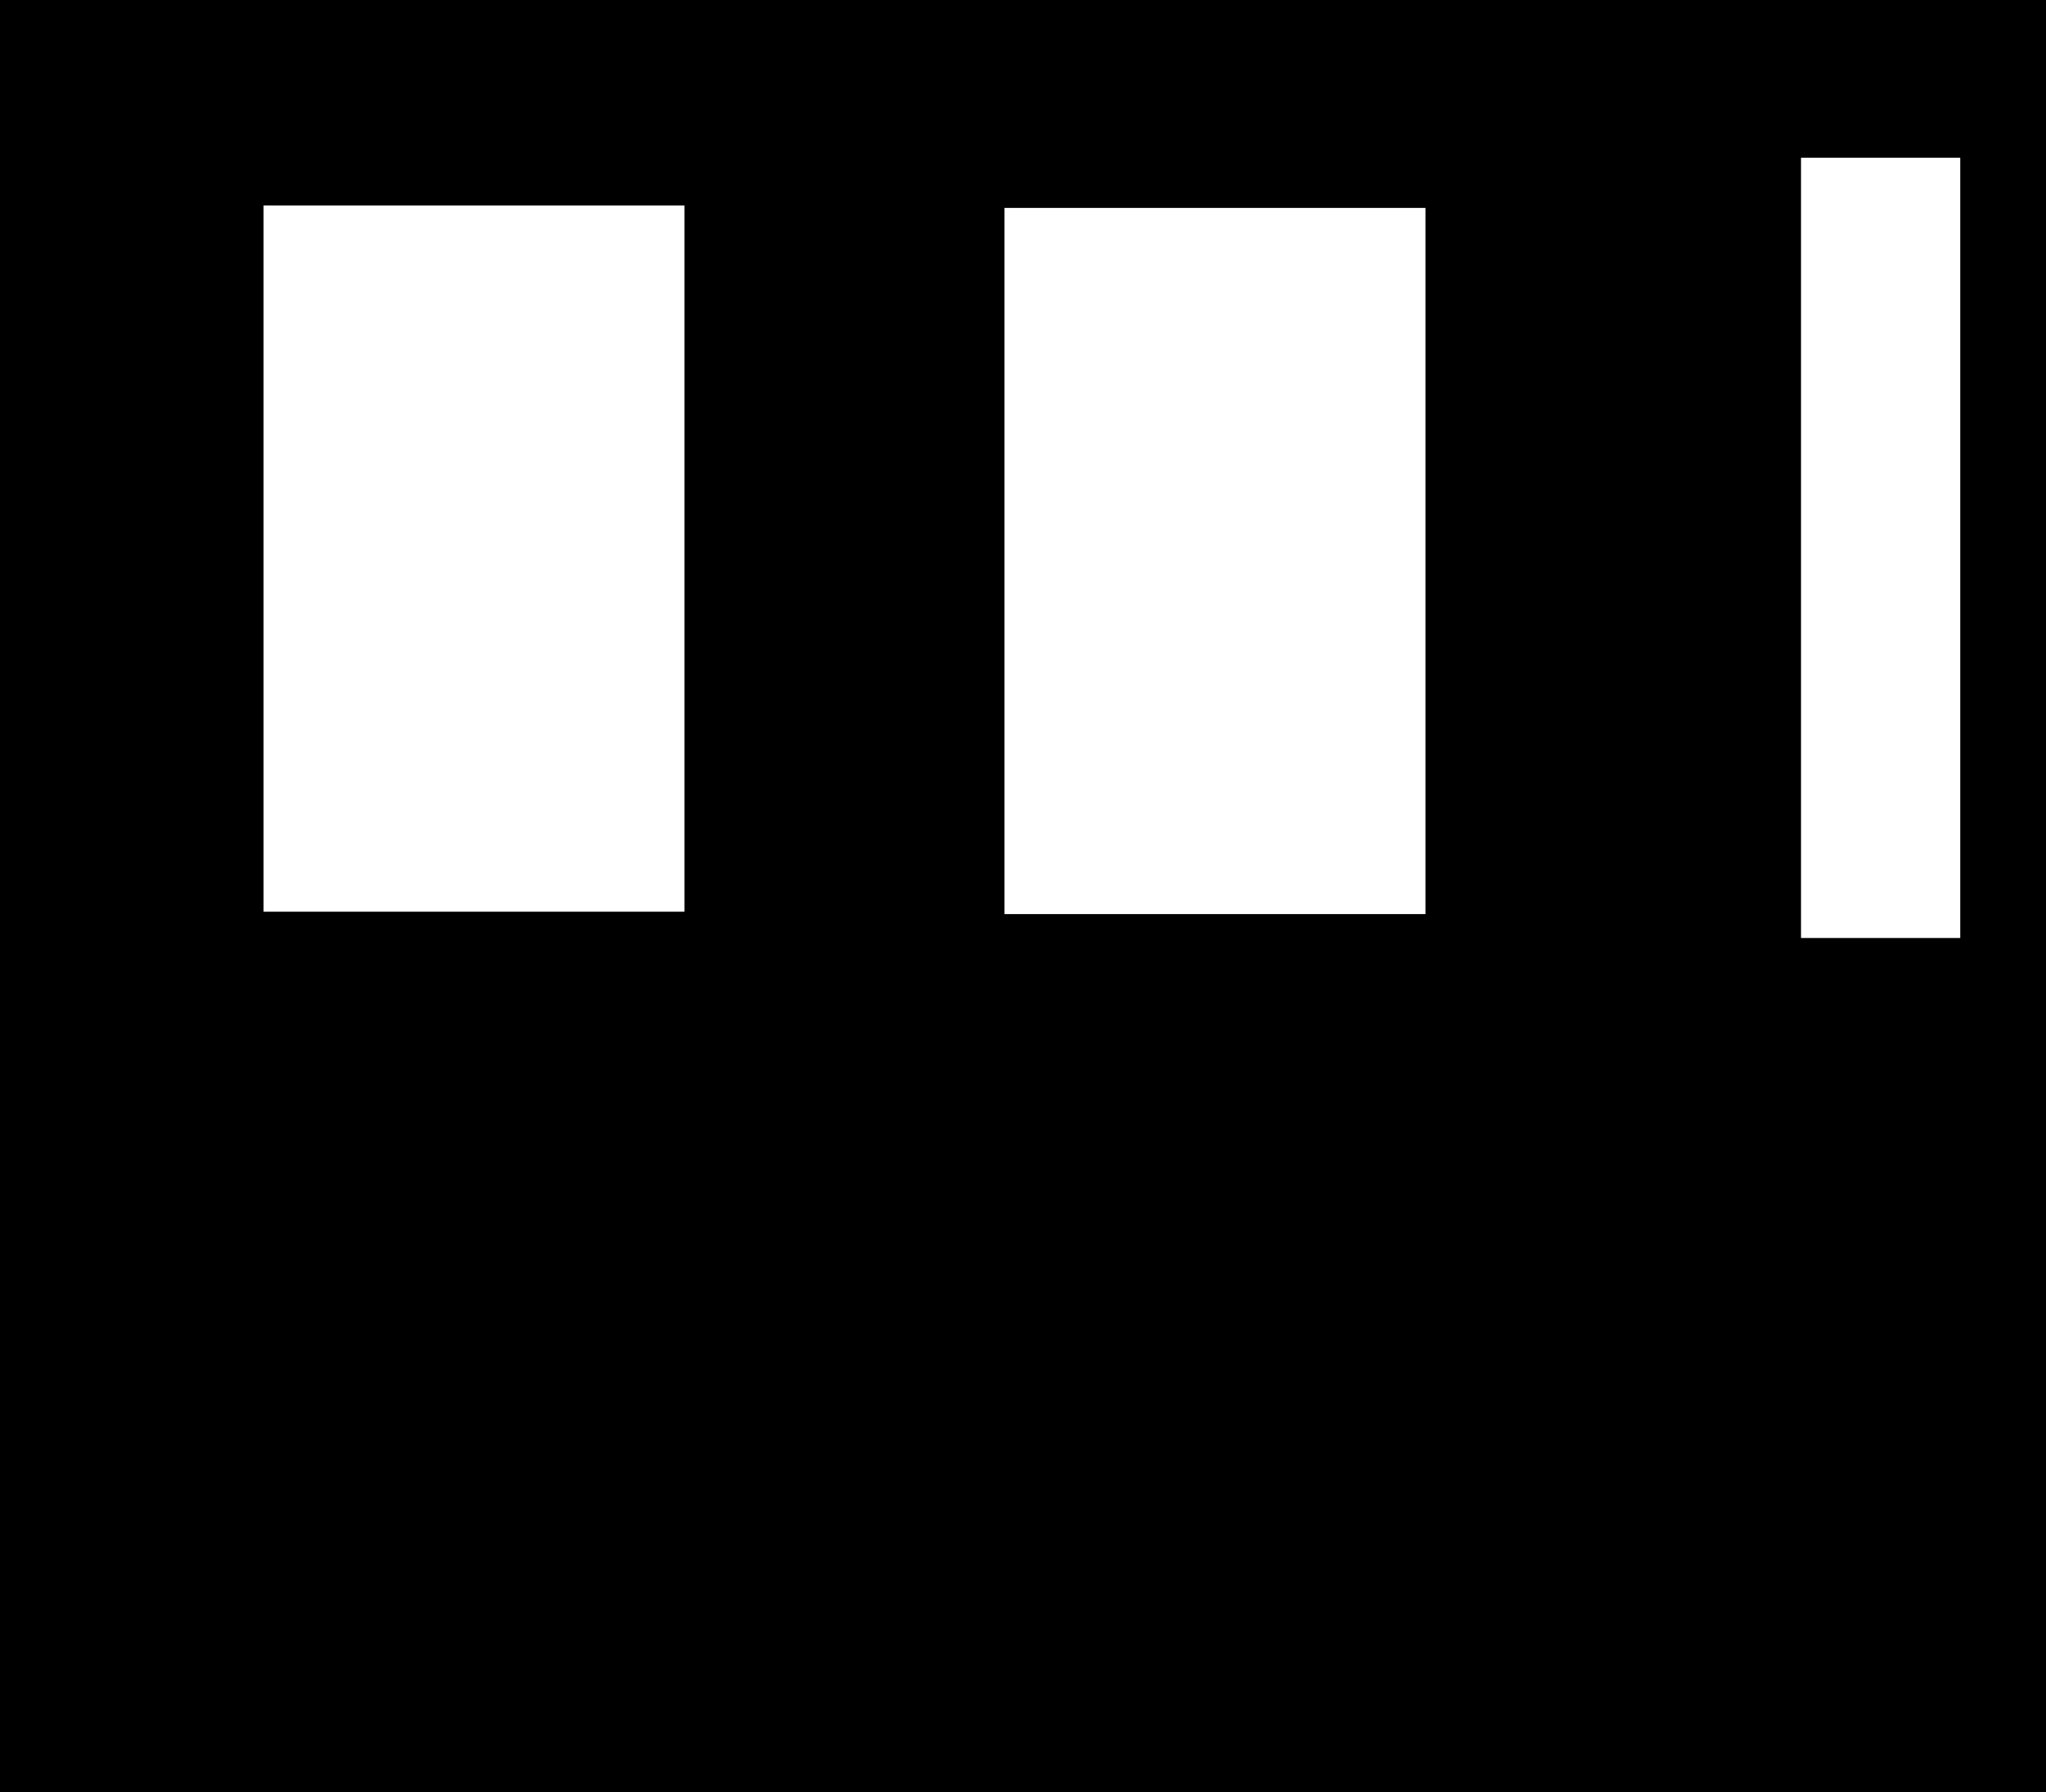 <svg width="856" height="750" viewBox="0 0 856 750" fill="none" xmlns="http://www.w3.org/2000/svg">
<path fill-rule="evenodd" clip-rule="evenodd" d="M0 0H856V750H0V0ZM753.5 66H820.125V392.5H753.5V66ZM420.25 87H596.375V382.5H420.25V87ZM286.375 86H110.25V381.5H286.375V86Z" fill="black"/>
</svg>
